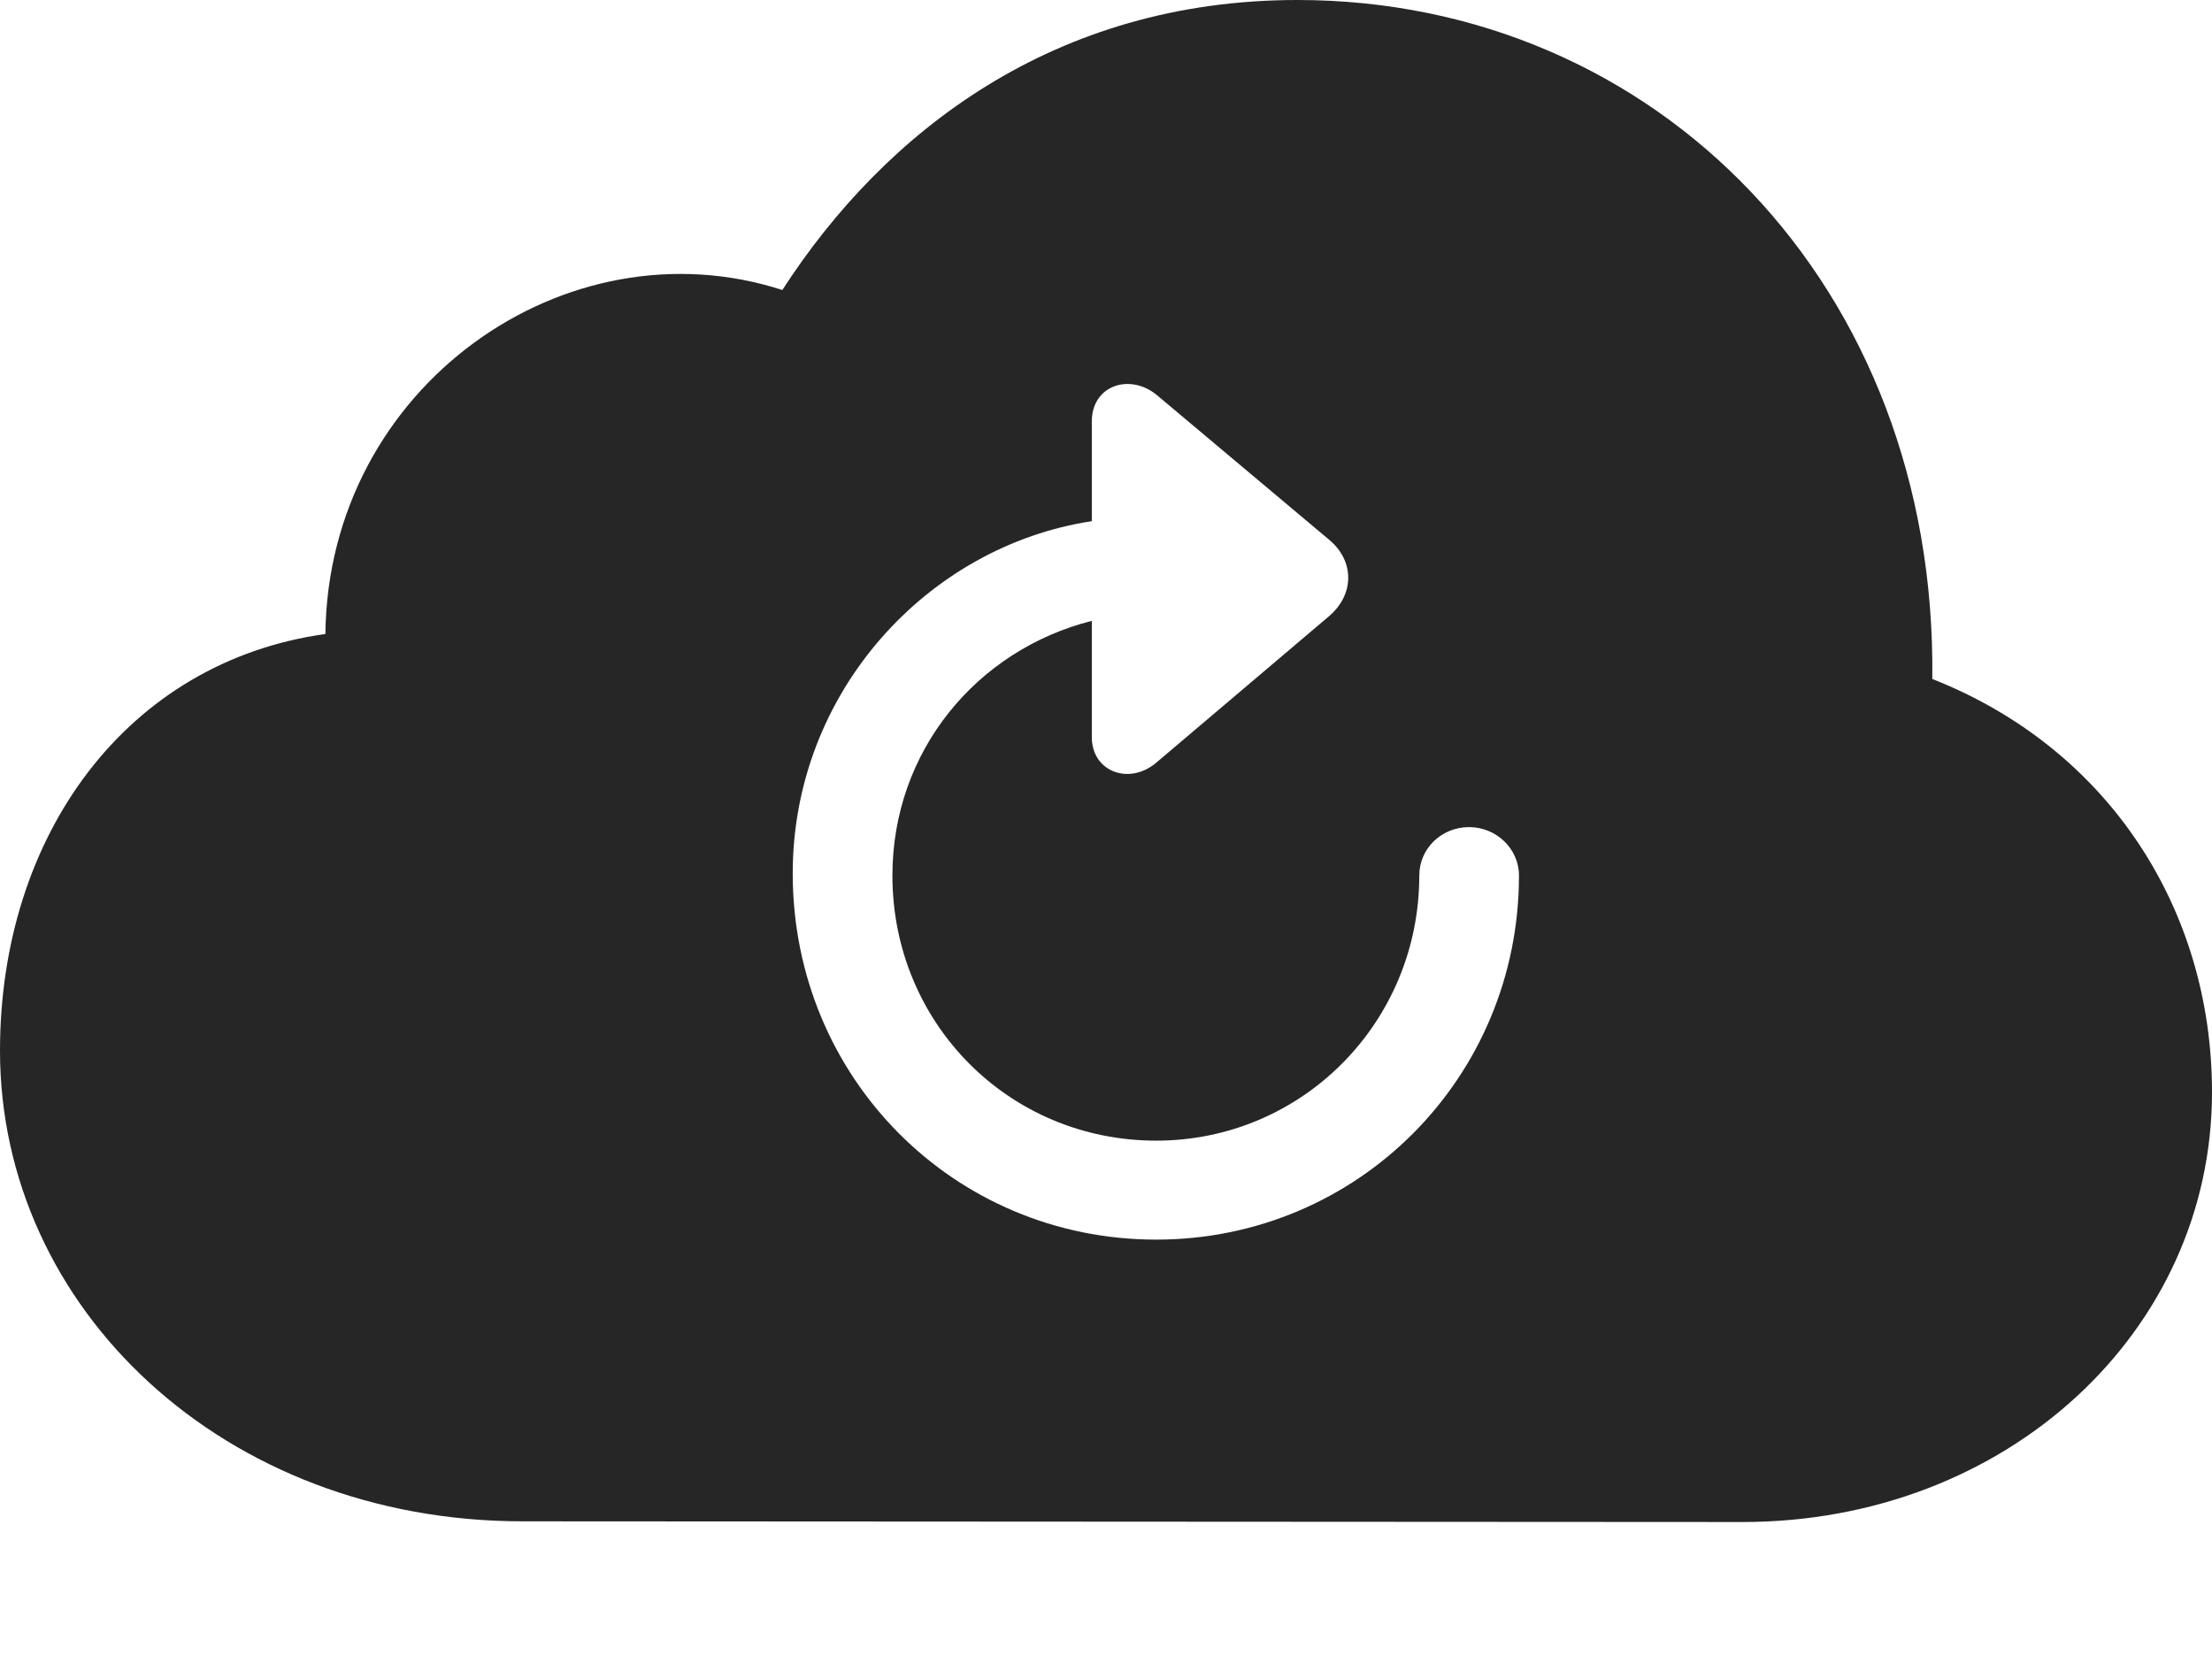 <?xml version="1.0" encoding="UTF-8"?>
<!--Generator: Apple Native CoreSVG 326-->
<!DOCTYPE svg
PUBLIC "-//W3C//DTD SVG 1.1//EN"
       "http://www.w3.org/Graphics/SVG/1.1/DTD/svg11.dtd">
<svg version="1.1" xmlns="http://www.w3.org/2000/svg" xmlns:xlink="http://www.w3.org/1999/xlink" viewBox="0 0 798.75 597.75">
 <g>
  <rect height="597.75" opacity="0" width="798.75" x="0" y="0"/>
  <path d="M697.75 245.25C761.25 270.25 798.75 328.25 798.75 394.5C798.75 481 724.5 549.75 629.25 549.75L188.75 549.5C81 549.5 0 472.75 0 379.5C0 301.75 45.75 239 117.5 229C118.5 139.5 204.5 79.5 282.5 104.75C319.5 47.5 380.75 0 468.5 0C598 0 699.5 103.25 697.75 245.25ZM394.25 152.25L394.25 188.25C335 197.25 286.25 250 286.25 315.5C286.25 389.25 344.5 447.75 417.5 447.75C490.25 447.75 548.5 389.25 548.5 316.25C548.5 306.5 540.25 298.75 530.5 298.75C520.5 298.75 512.5 306.5 512.5 316.25C512.5 369.25 470.25 412 417.5 412C364.25 412 322.25 369.5 322.25 316.25C322.25 271.25 352.75 234.75 394.25 224.25L394.25 266.25C394.25 278.75 407.75 283.75 417.5 275.5L480 222.5C489.25 214.5 489 202.5 480 195L417.5 142.5C407.75 134.75 394.25 139.25 394.25 152.25Z" fill="black" fill-opacity="0.85"/>
 </g>
</svg>
